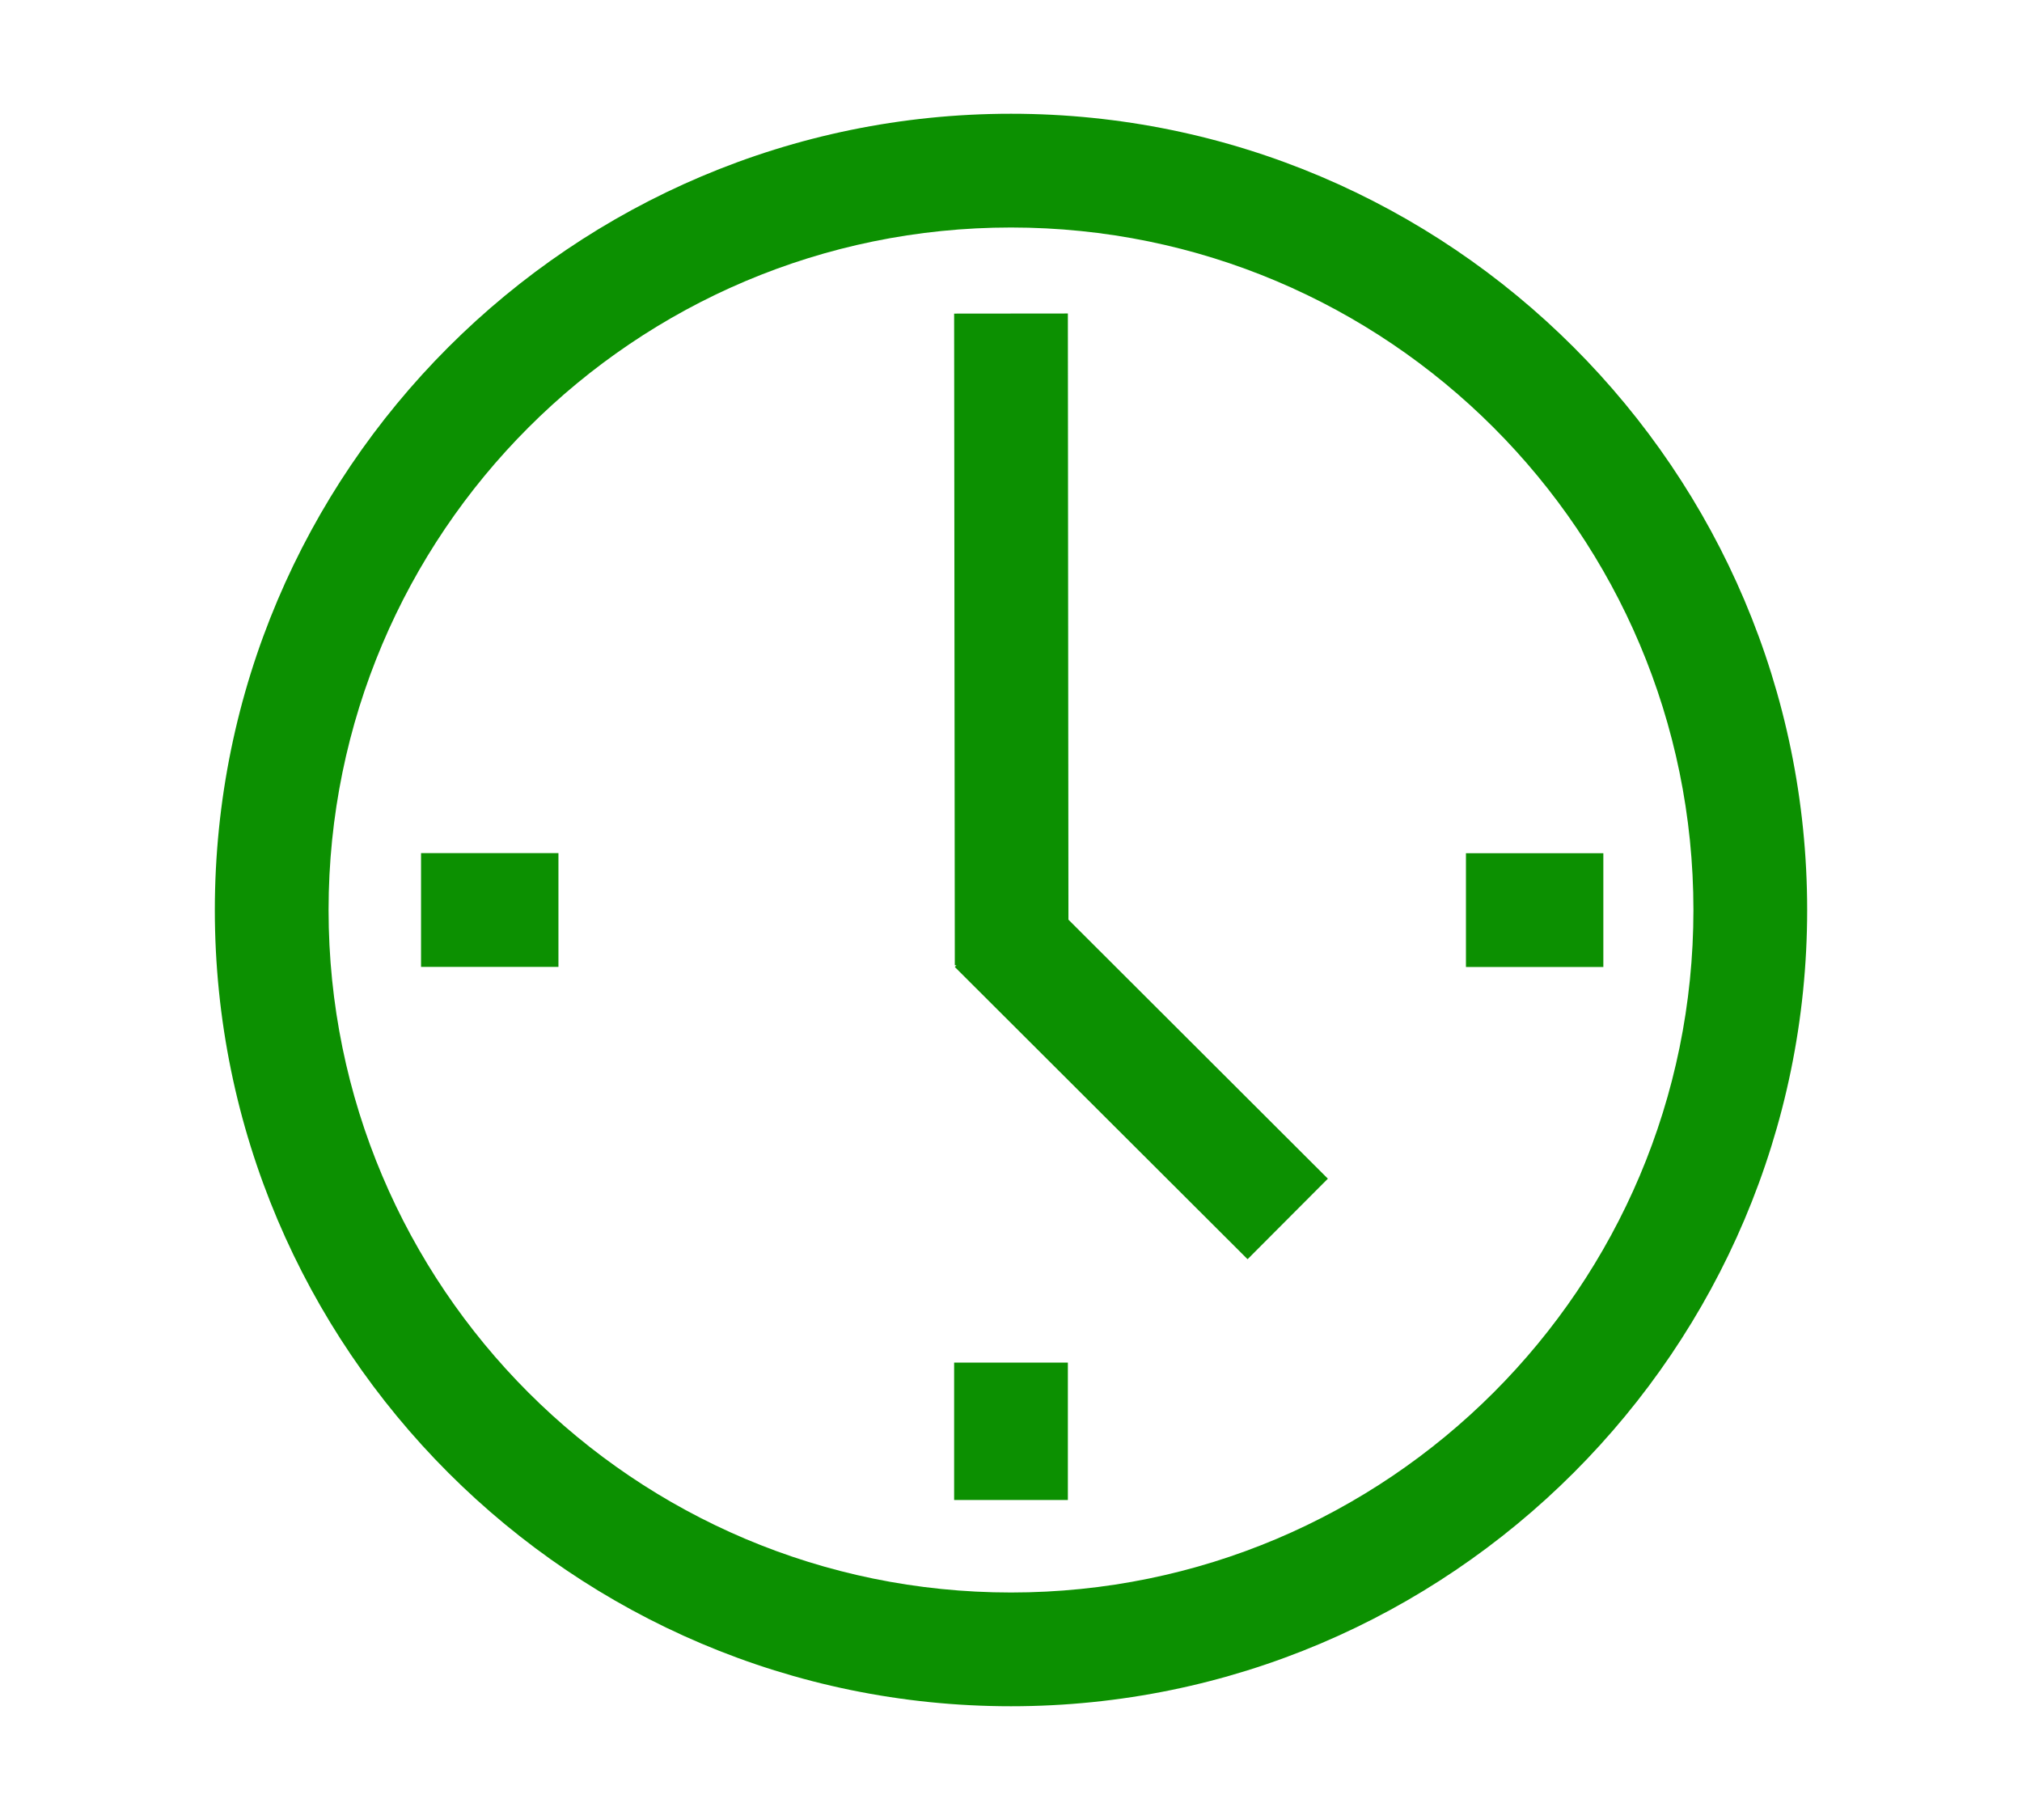 <?xml version="1.0" encoding="utf-8"?>
<!DOCTYPE svg PUBLIC "-//W3C//DTD SVG 1.1//EN" "http://www.w3.org/Graphics/SVG/1.1/DTD/svg11.dtd">
<svg version="1.1" id="图形" xmlns="http://www.w3.org/2000/svg" xmlns:xlink="http://www.w3.org/1999/xlink" x="0px" y="0px" width="20px" height="18px" viewBox="0 0 1024 1024" enable-background="new 0 0 1024 1024" xml:space="preserve">
  <path fill="#0c9001" d="M512 684c212.032 0 384-172.032 384-384 0-212.096-171.968-384-384-384s-384 171.904-384 384C128 511.968 299.968 684 512 684M512 748C264.96 748 64 547.04 64 300c0-246.976 200.96-448 448-448 246.976 0 448 201.024 448 448C960 547.04 758.976 748 512 748L512 748zM180.032 332l77.312 0 0-64-77.312 0 0 64ZM768 331.936l77.312 0 0-64-77.312 0 0 64ZM544.32 294.56 544 635.616 480 635.552 480.384 268.896 481.28 268.896 480.384 267.936 645.12 103.52 690.304 148.832ZM480 45.344l64 0 0-77.312-64 0 0 77.312Z" transform="translate(0, 812) scale(1, -1)"/>
</svg>

